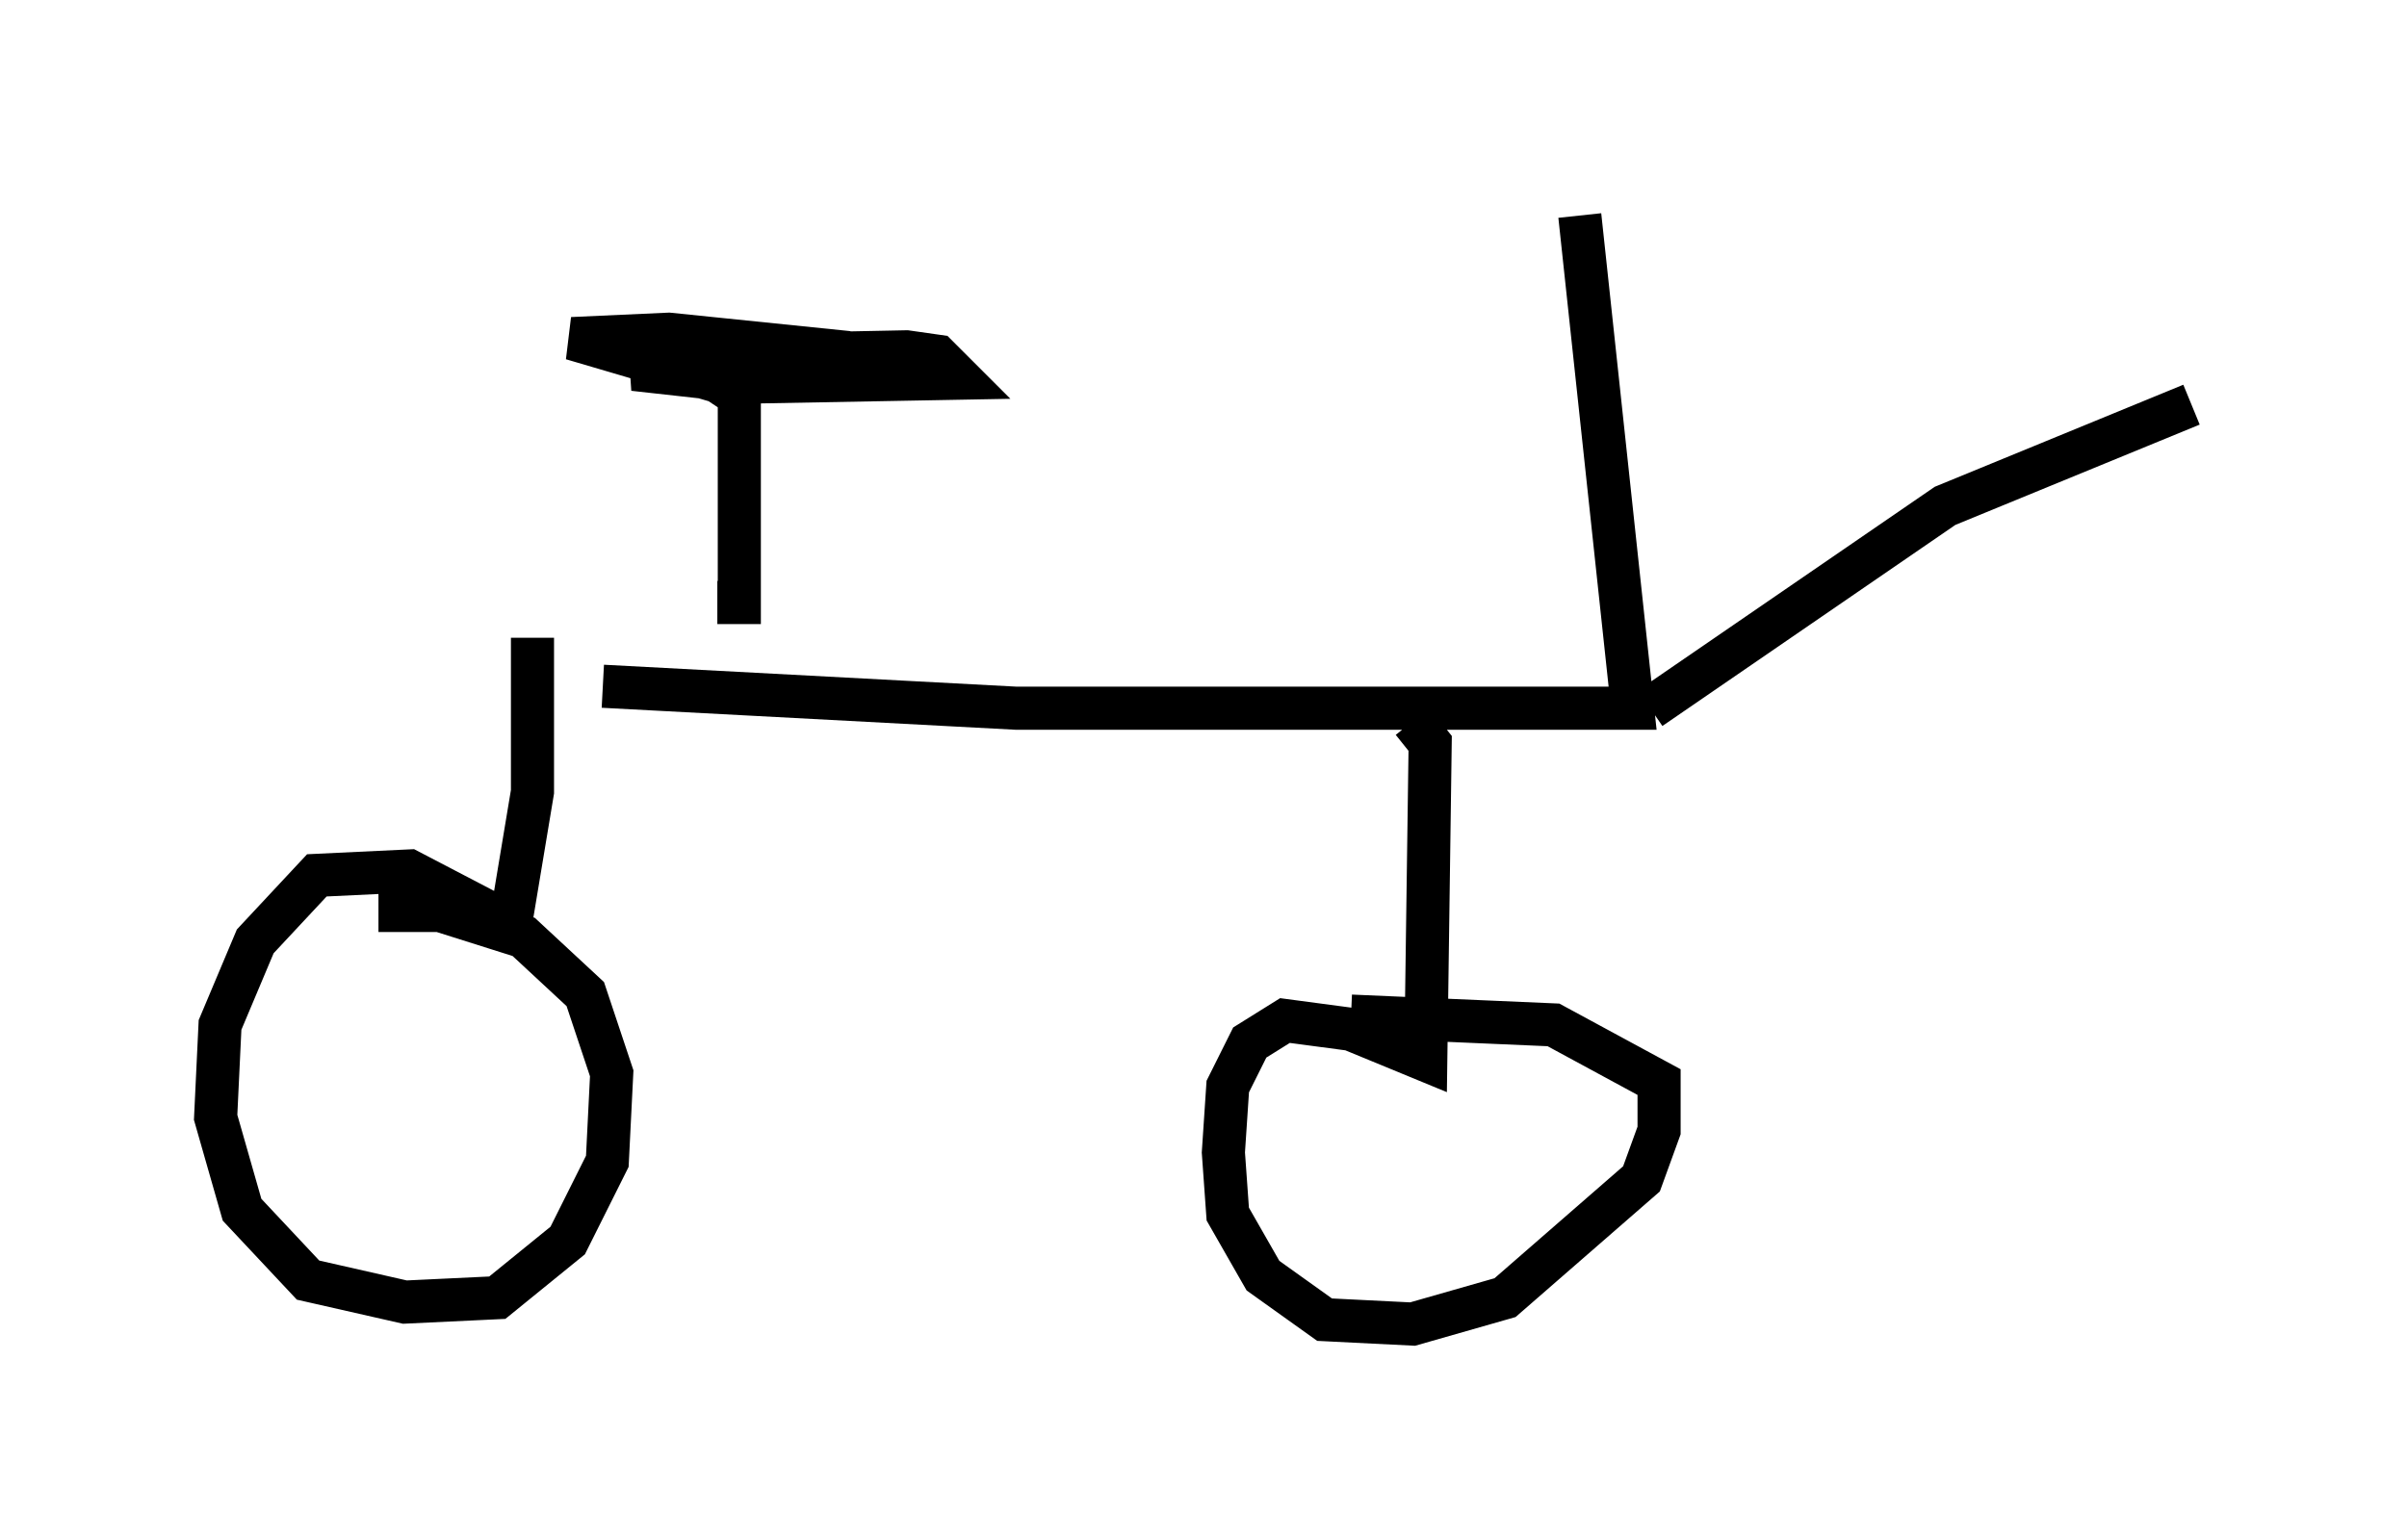 <?xml version="1.0" encoding="utf-8" ?>
<svg baseProfile="full" height="35.725" version="1.1" width="55.836" xmlns="http://www.w3.org/2000/svg" xmlns:ev="http://www.w3.org/2001/xml-events" xmlns:xlink="http://www.w3.org/1999/xlink"><defs /><rect fill="white" height="35.725" width="55.836" x="0" y="0" /><path d="M9.39, 15.311 m4.594, 0.613 l9.596, 0.51 14.292, 0.0 l-1.225, -11.433 m1.633, 11.433 l6.84, -4.696 5.717, -2.348 m-18.069, 7.35 l0.408, 0.51 -0.102, 7.35 l-1.735, -0.715 -1.531, -0.204 l-0.817, 0.51 -0.51, 1.021 l-0.102, 1.531 0.102, 1.429 l0.817, 1.429 1.429, 1.021 l2.042, 0.102 2.144, -0.613 l3.165, -2.756 0.408, -1.123 l0.0, -1.123 -2.45, -1.327 l-4.696, -0.204 m-18.988, -8.779 l0.0, 3.573 -0.51, 3.063 l-2.348, -1.225 -2.144, 0.102 l-1.429, 1.531 -0.817, 1.94 l-0.102, 2.144 0.613, 2.144 l1.531, 1.633 2.246, 0.51 l2.144, -0.102 1.633, -1.327 l0.919, -1.838 0.102, -2.042 l-0.613, -1.838 -1.429, -1.327 l-1.94, -0.613 -1.429, 0.0 m7.861, -7.146 l0.51, 0.0 0.0, -4.798 l-0.613, -0.408 -1.838, -0.204 l1.225, -0.306 5.104, -0.102 l0.715, 0.102 0.51, 0.51 l-5.513, 0.102 -3.471, -1.021 l2.246, -0.102 3.981, 0.408 l0.306, 0.306 " fill="none" stroke="black" stroke-width="1" /></svg>